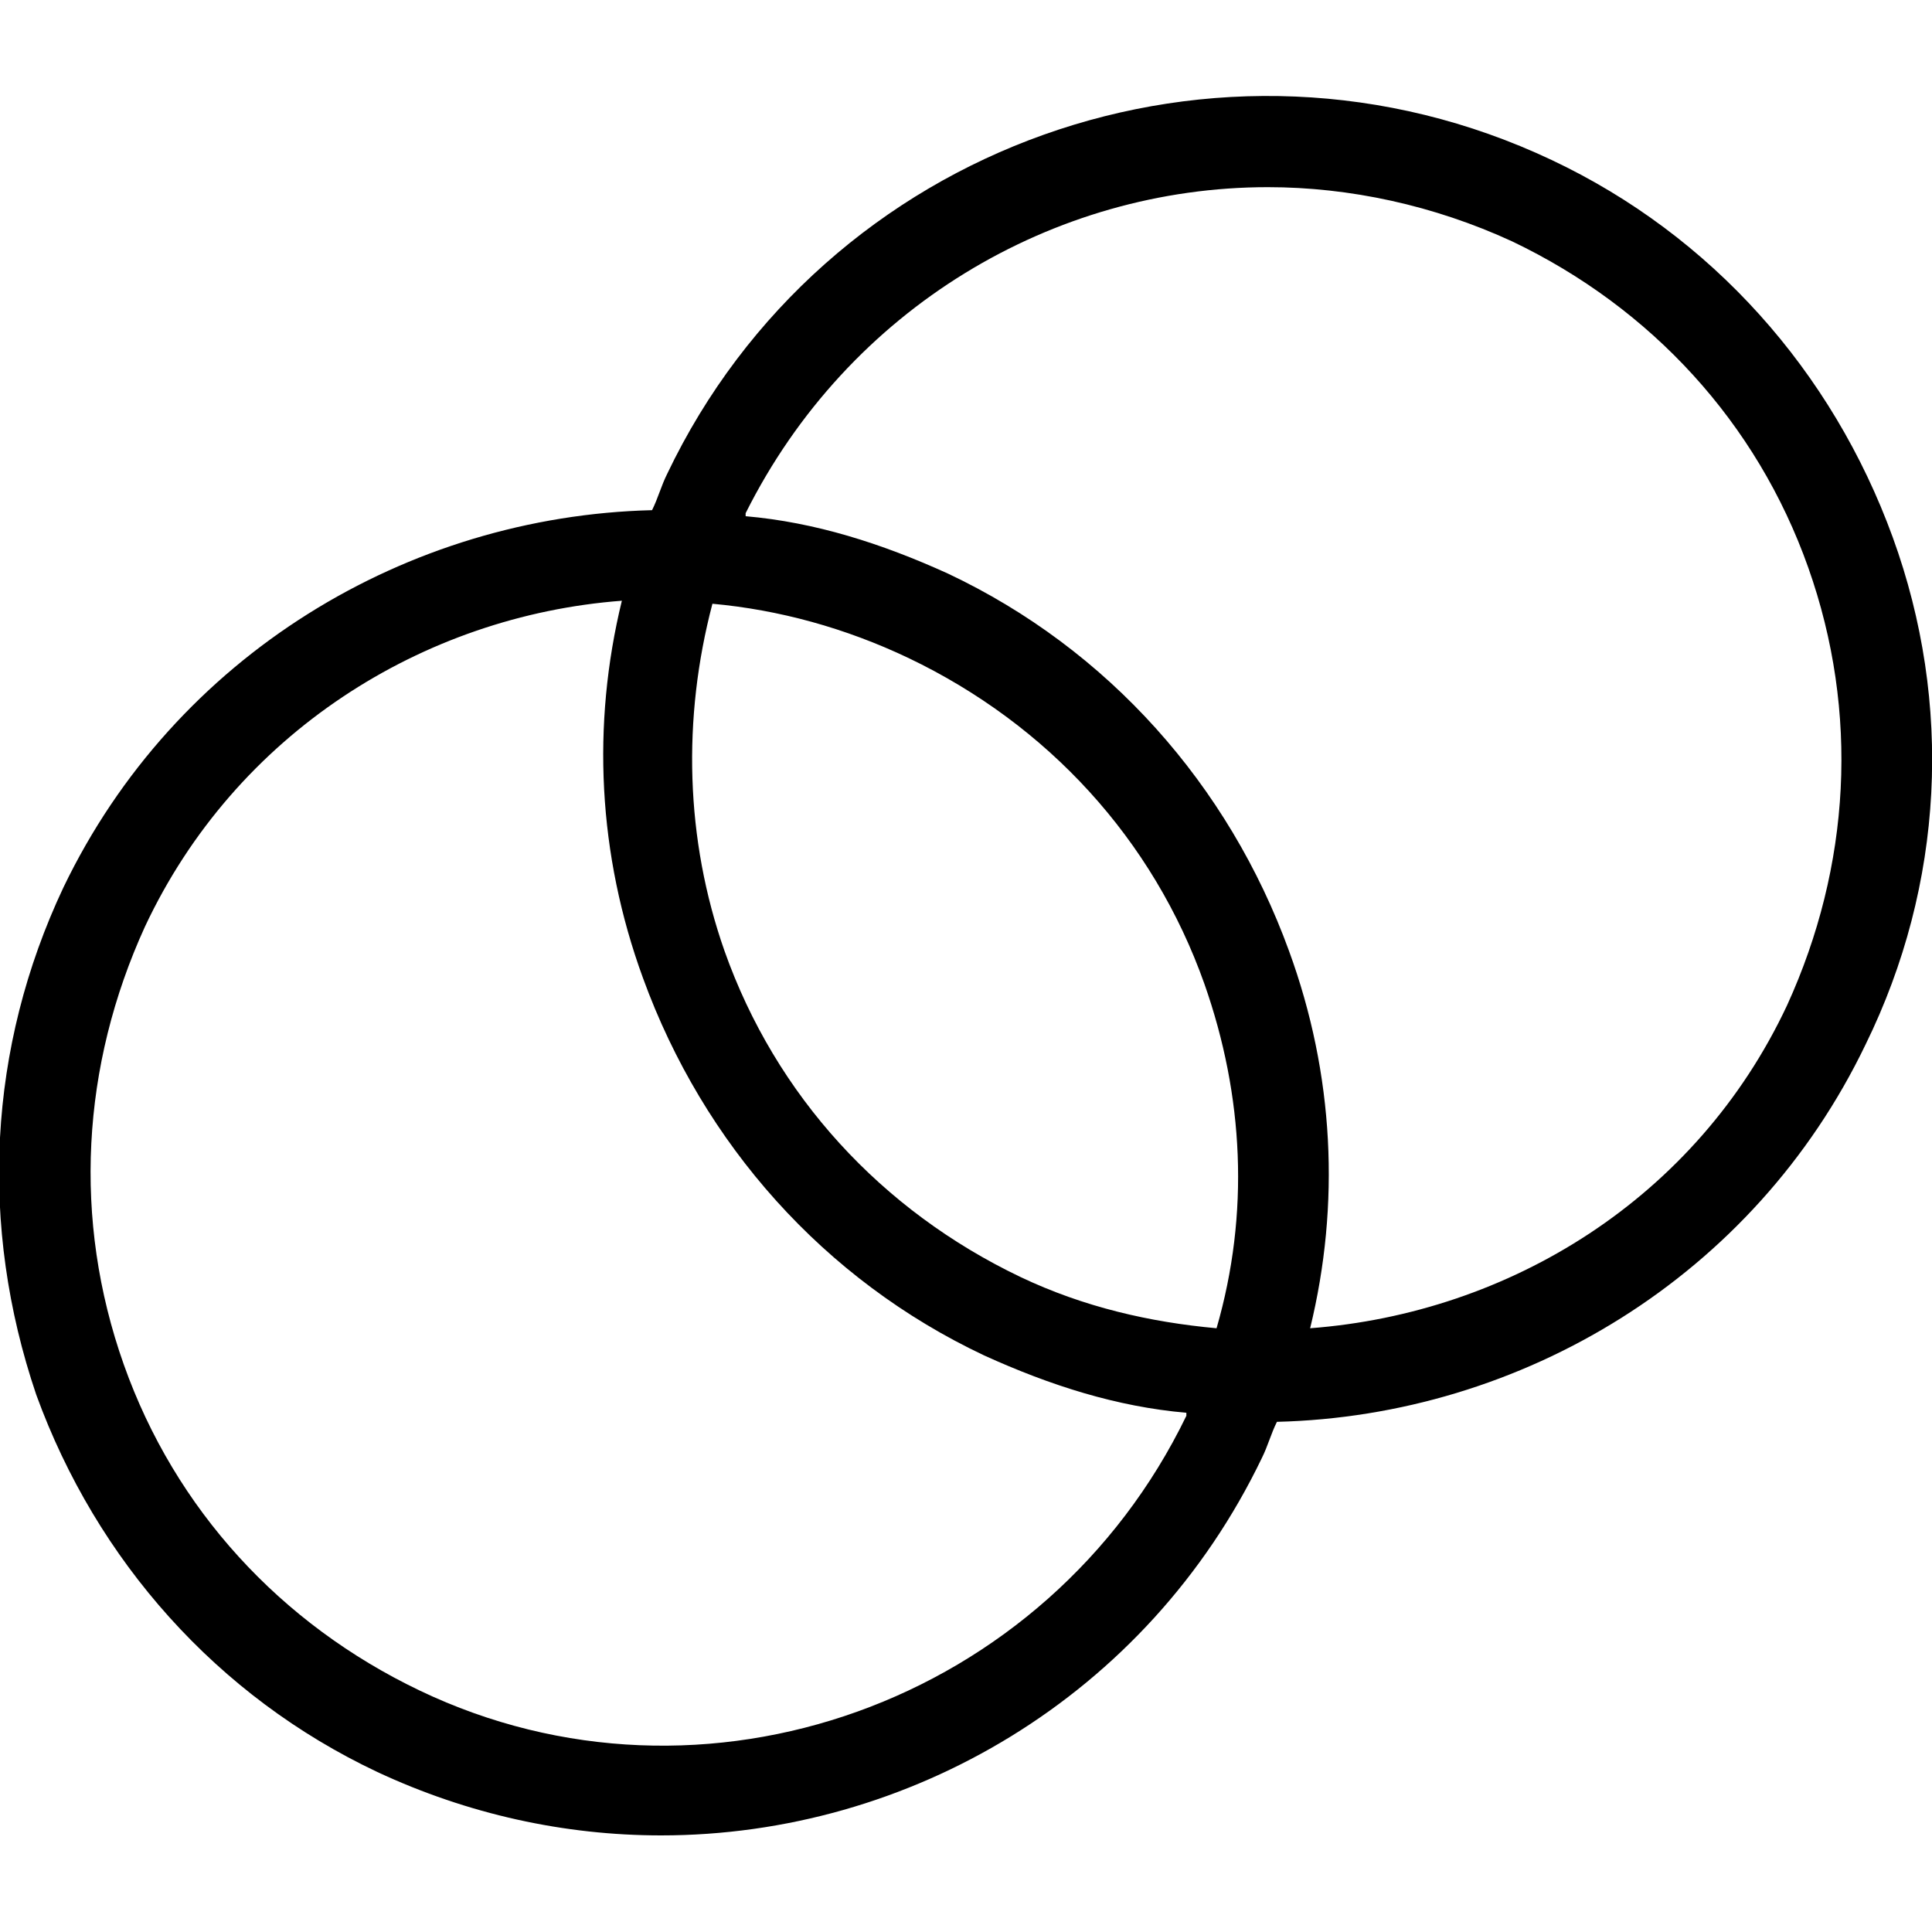 <?xml version="1.0" encoding="utf-8"?>
<!-- Generator: Adobe Illustrator 20.1.0, SVG Export Plug-In . SVG Version: 6.00 Build 0)  -->
<!DOCTYPE svg PUBLIC "-//W3C//DTD SVG 1.1//EN" "http://www.w3.org/Graphics/SVG/1.1/DTD/svg11.dtd">
<svg version="1.1" xmlns="http://www.w3.org/2000/svg" xmlns:xlink="http://www.w3.org/1999/xlink" x="0px" y="0px"
	 viewBox="0 0 64 64" style="enable-background:new 0 0 64 64;" xml:space="preserve">
<g id="dial">
</g>
<g id="dial-alt">
</g>
<g id="connections">
</g>
<g id="atom">
</g>
<g id="atom-alt">
</g>
<g id="cosmic">
</g>
<g id="cosmic-alt">
</g>
<g id="workflows">
</g>
<g id="positive">
</g>
<g id="neuron">
</g>
<g id="sitemap">
</g>
<g id="conditional">
</g>
<g id="sitemap-alt">
</g>
<g id="neuron-alt">
</g>
<g id="flask">
</g>
<g id="clone">
	<path d="M62.7,17.8c-2-5.5-6-10-11.3-12.5c-11-5.2-24.1-0.5-29.3,10.4c-0.2,0.4-0.3,0.8-0.5,1.2c-8.1,0.2-15.8,4.8-19.5,12.5
		c-2.5,5.3-2.8,11.2-0.9,16.8c2,5.5,6,10,11.3,12.5c3,1.4,6.2,2.1,9.4,2.1c8.2,0,16.1-4.6,19.9-12.5c0.2-0.4,0.3-0.8,0.5-1.2
		c8.1-0.2,15.8-4.8,19.5-12.5C64.4,29.3,64.7,23.3,62.7,17.8z M40.3,44c-2.2-0.2-4.4-0.7-6.5-1.7c-4.6-2.2-8.1-6-9.8-10.8
		c-1.3-3.7-1.4-7.7-0.4-11.5c2.2,0.2,4.4,0.8,6.5,1.8c4.6,2.2,8.1,6,9.8,10.8C41.2,36.3,41.4,40.2,40.3,44z M13.9,56
		c-4.6-2.2-8.1-6-9.8-10.8c-1.7-4.8-1.4-9.9,0.7-14.5c3-6.4,9.2-10.3,15.8-10.8c-1,4.1-0.8,8.4,0.7,12.5c2,5.5,6,10,11.3,12.5
		c2.2,1,4.4,1.7,6.7,1.9c0,0,0,0.1,0,0.1C34.7,56.4,23.3,60.5,13.9,56z M59.2,33.3c-3,6.4-9.2,10.2-15.8,10.7
		c1-4.1,0.8-8.4-0.7-12.5c-2-5.5-6-10-11.3-12.5c-2.2-1-4.4-1.7-6.7-1.9c0,0,0-0.1,0-0.1C28.1,10.2,34.9,6.2,42,6.2
		c2.7,0,5.5,0.6,8.1,1.8c4.6,2.2,8.1,6,9.8,10.8C61.6,23.6,61.3,28.7,59.2,33.3z"/>
</g>
<g id="infinity">
</g>
<g id="f42">
</g>
</svg>
